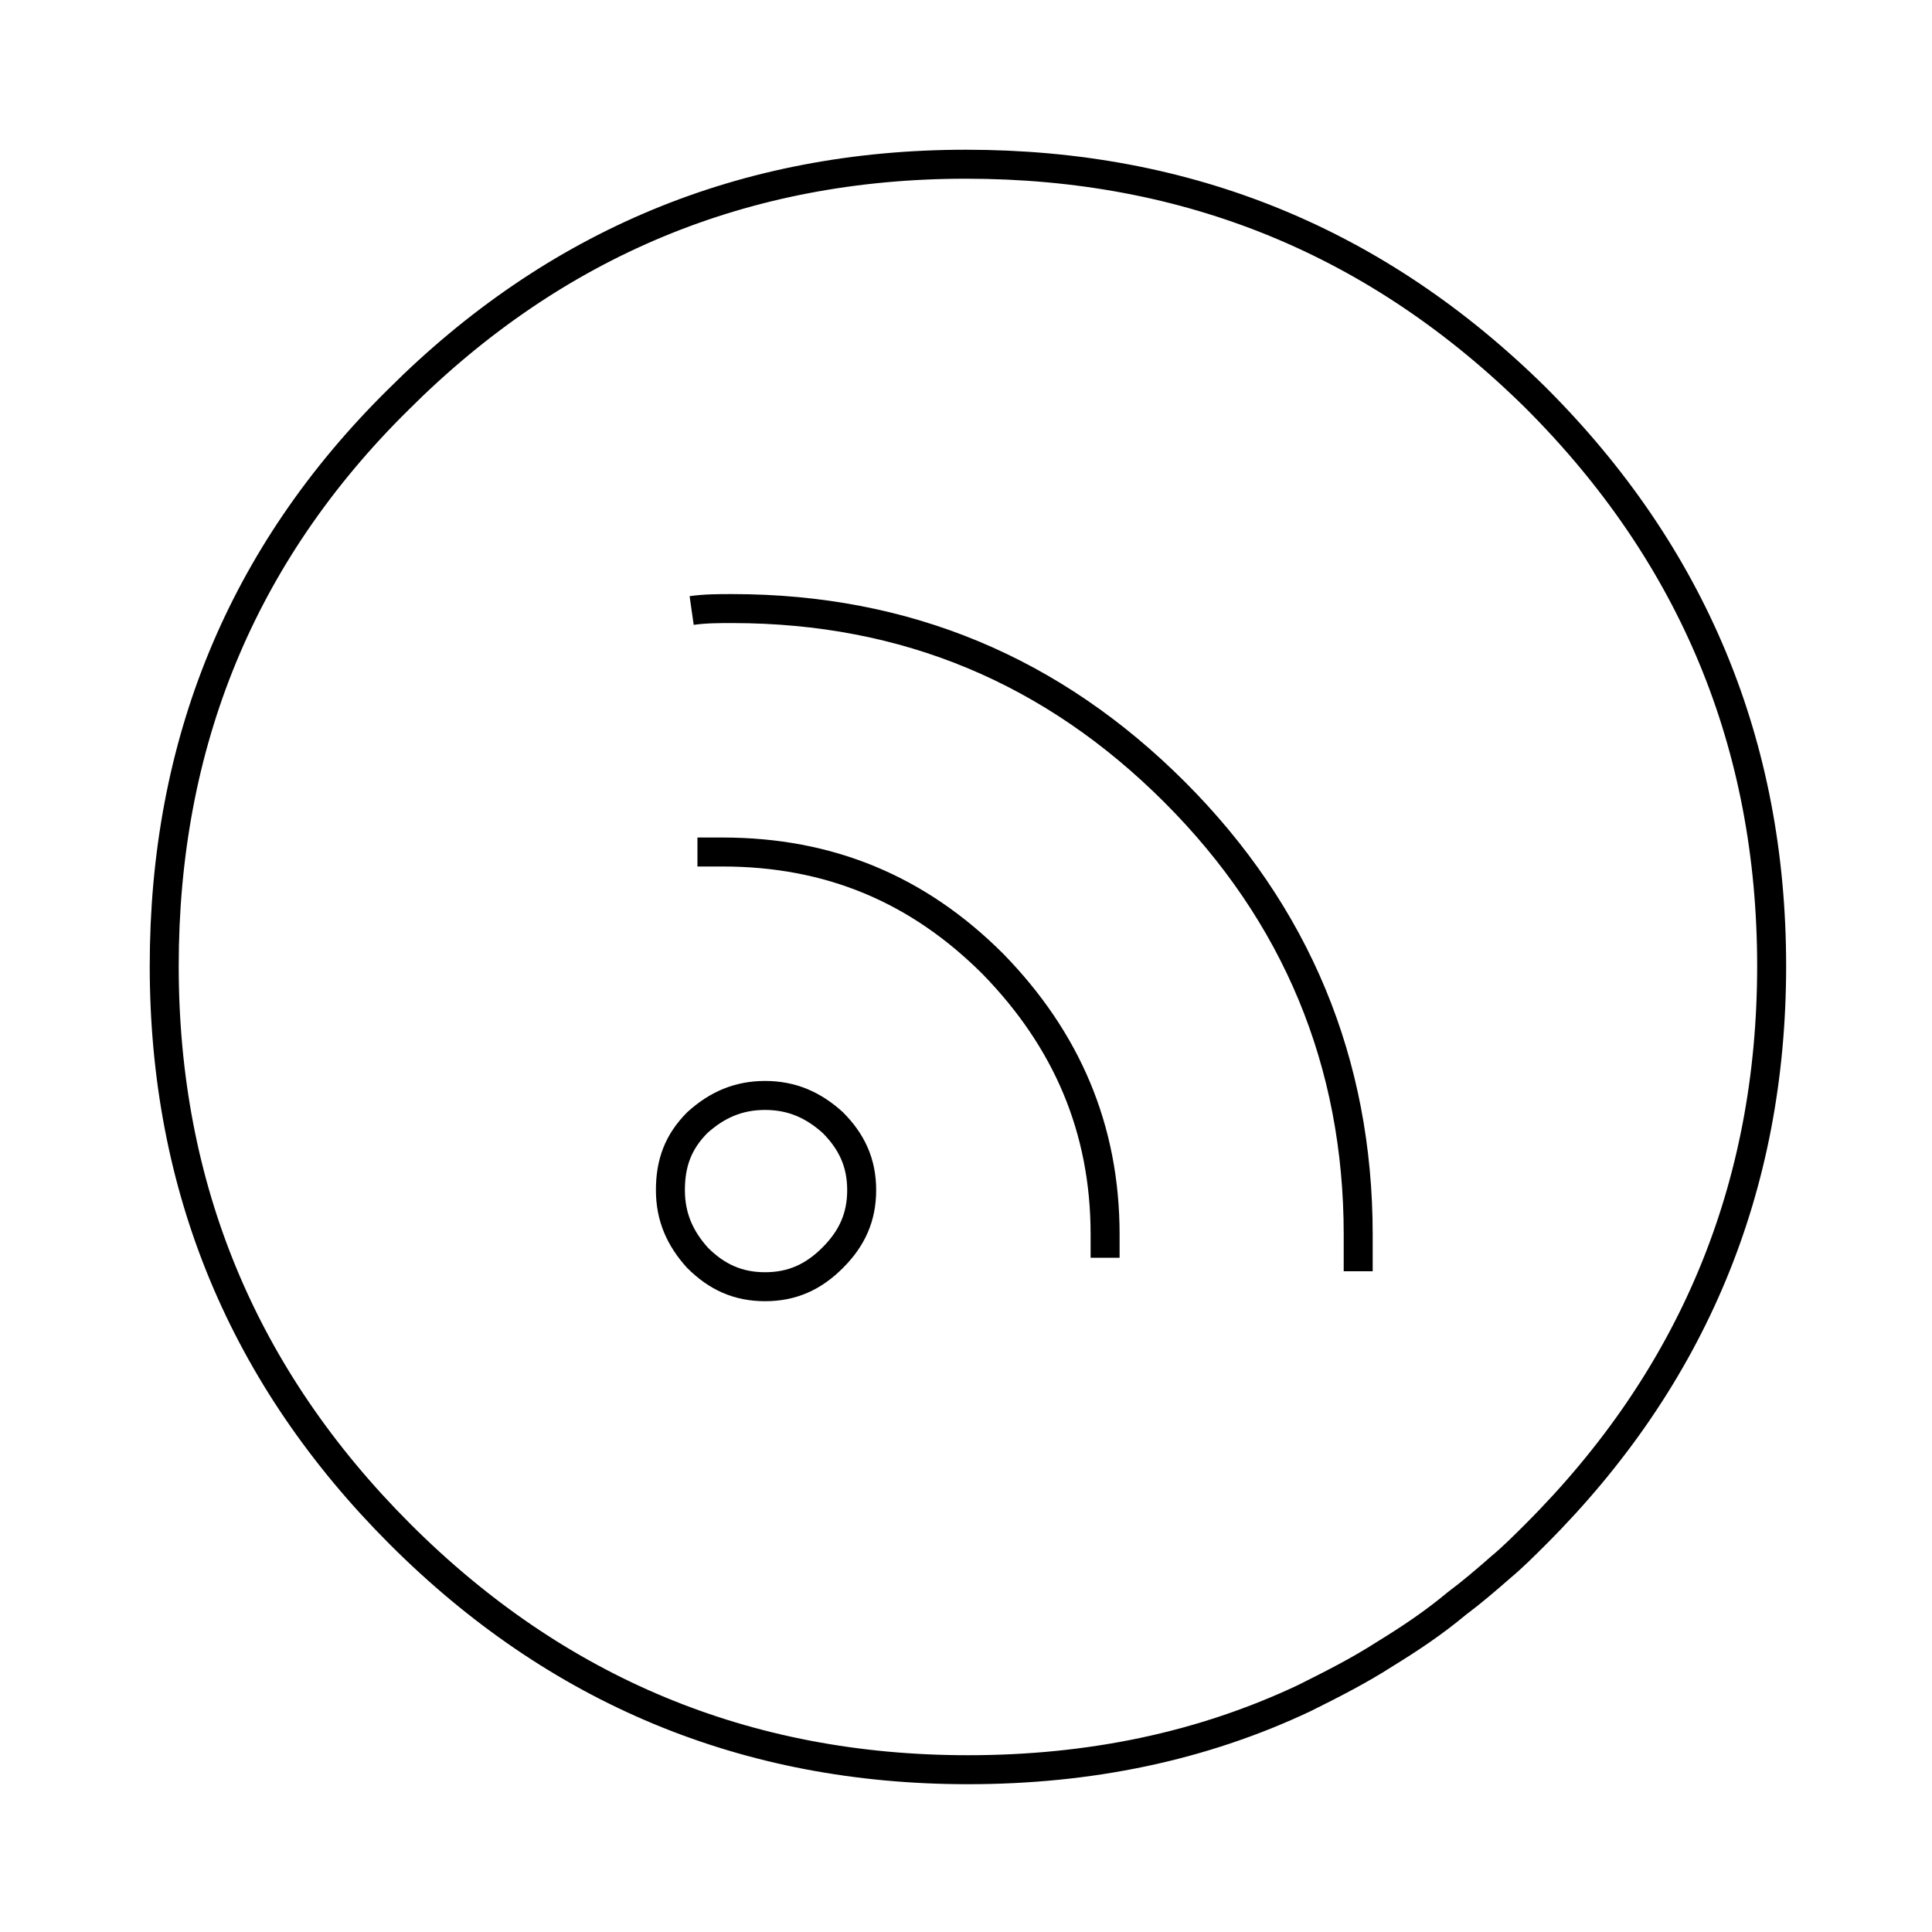 <?xml version="1.0" encoding="UTF-8"?>
<!DOCTYPE svg PUBLIC "-//W3C//DTD SVG 1.1//EN" "http://www.w3.org/Graphics/SVG/1.1/DTD/svg11.dtd">
<svg version="1.1" xmlns="http://www.w3.org/2000/svg" xmlns:xlink="http://www.w3.org/1999/xlink" width="100" height="100"  xml:space="preserve">
    <g stroke="#000" stroke-width="1.5" fill="none">
        <path d="M 8.5,50 C 8.5,61.5 12.6,71.3 20.7,79.4 28.8,87.5 38.6,91.6 50.1,91.6 56.4,91.6 62.2,90.4 67.5,87.9 68.9,87.2 70.3,86.5 71.7,85.6 73,84.8 74.2,84 75.4,83 76.2,82.4 76.9,81.8 77.7,81.1 78.3,80.6 78.9,80 79.5,79.4 87.6,71.3 91.7,61.5 91.7,50 91.7,38.5 87.6,28.7 79.5,20.6 71.3,12.5 61.5,8.5 50,8.5 38.5,8.5 28.7,12.6 20.6,20.7 12.5,28.7 8.5,38.5 8.5,50 L 8.5,50 Z M 8.5,50" />
        <path d="M 70.3,65.8 C 70.3,65.2 70.3,64.6 70.3,63.9 70.3,55 67.1,47.3 60.8,41 54.5,34.7 46.9,31.5 37.9,31.5 37.2,31.5 36.5,31.5 35.8,31.6" />
        <path d="M 57.2,65.1 C 57.2,64.7 57.2,64.3 57.2,63.9 57.2,58.4 55.2,53.8 51.4,49.9 47.5,46 42.9,44.1 37.4,44.1 36.9,44.1 36.5,44.1 36.1,44.1" />
        <path d="M 39.6,56.7 C 38.2,56.7 37.1,57.2 36.1,58.1 35.1,59.1 34.7,60.2 34.7,61.6 34.7,63 35.2,64.1 36.1,65.1 37.1,66.1 38.2,66.6 39.6,66.6 41,66.6 42.1,66.1 43.1,65.1 44.1,64.1 44.6,63 44.6,61.6 44.6,60.2 44.1,59.1 43.1,58.1 42.1,57.2 41,56.7 39.6,56.7 L 39.6,56.7 Z M 39.6,56.7" />
    </g>
</svg>
